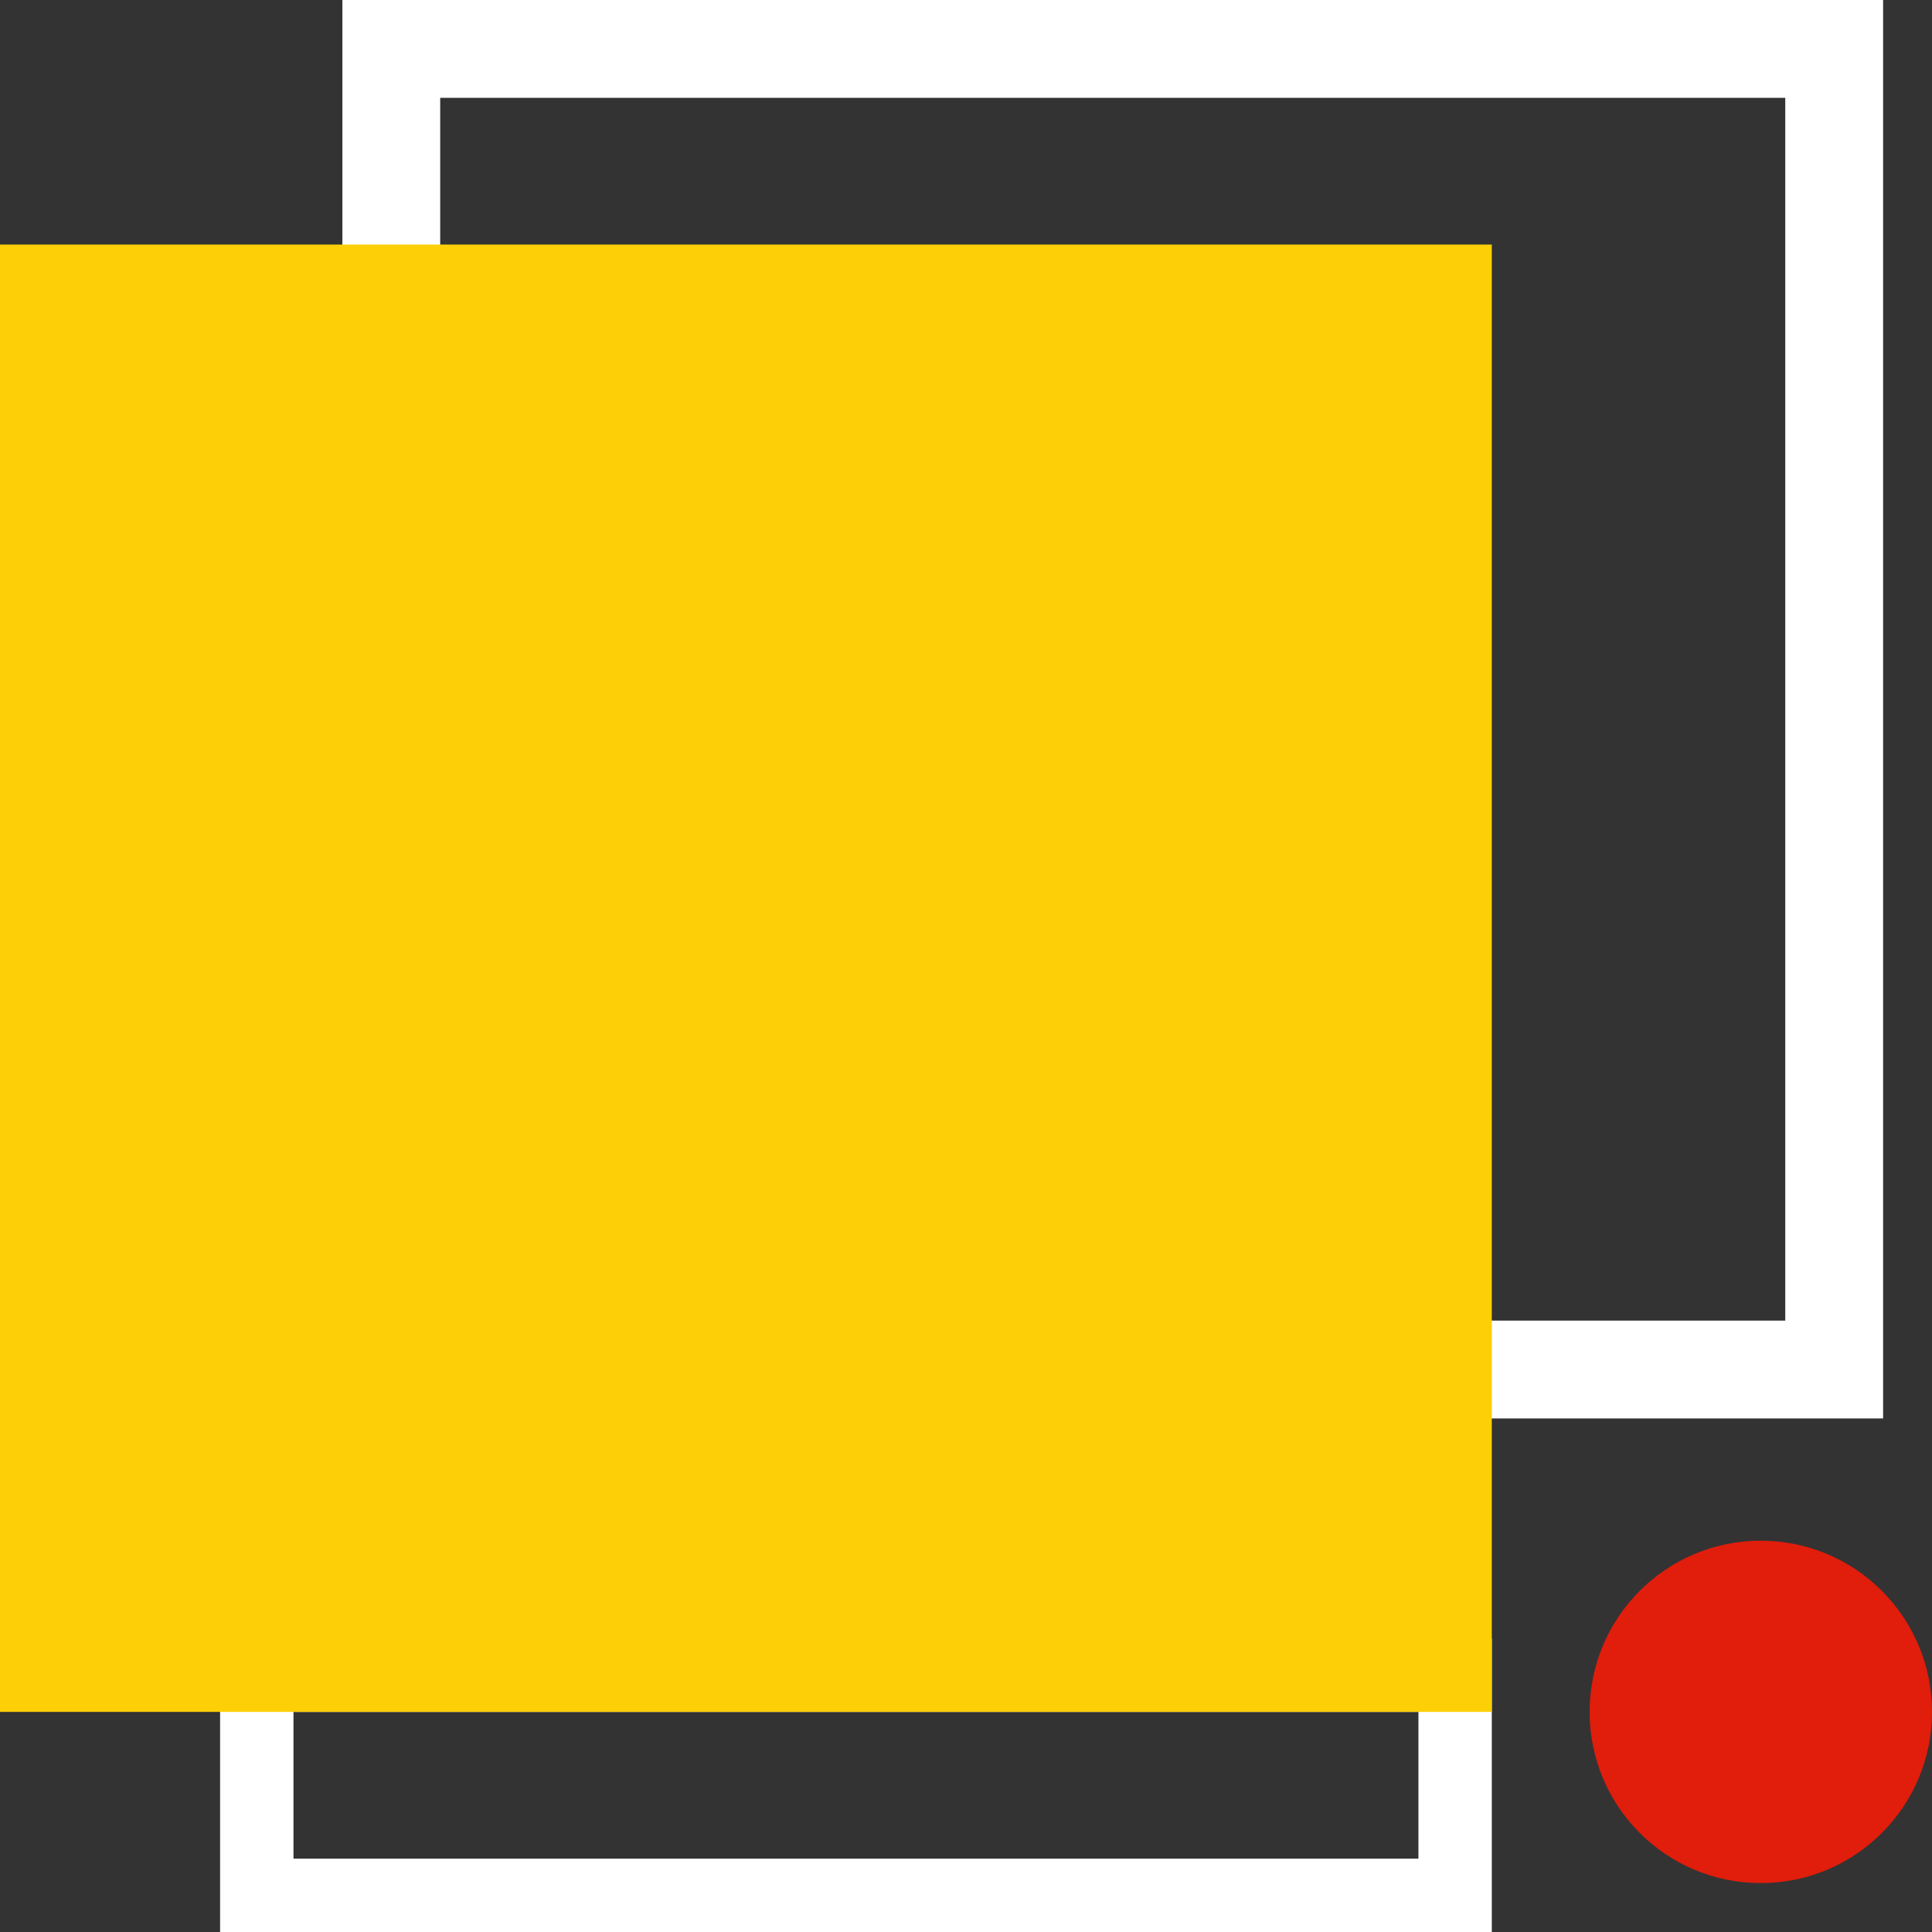 <svg width="79" height="79" viewBox="0 0 79 79" fill="none" xmlns="http://www.w3.org/2000/svg">
<rect x="0" y="0" width="79" height="79" fill="#333333" stroke="none"/>
<rect x="10.5" y="68.5" width="49" height="9" stroke="white" stroke-width="3"/>
<rect x="16" y="2" width="59" height="54" stroke="white" stroke-width="4"/>
<rect y="10" width="61" height="60" fill="#FDCF07"/>
<circle cx="72" cy="70" r="7" fill="#E11D0B"/>
</svg>
